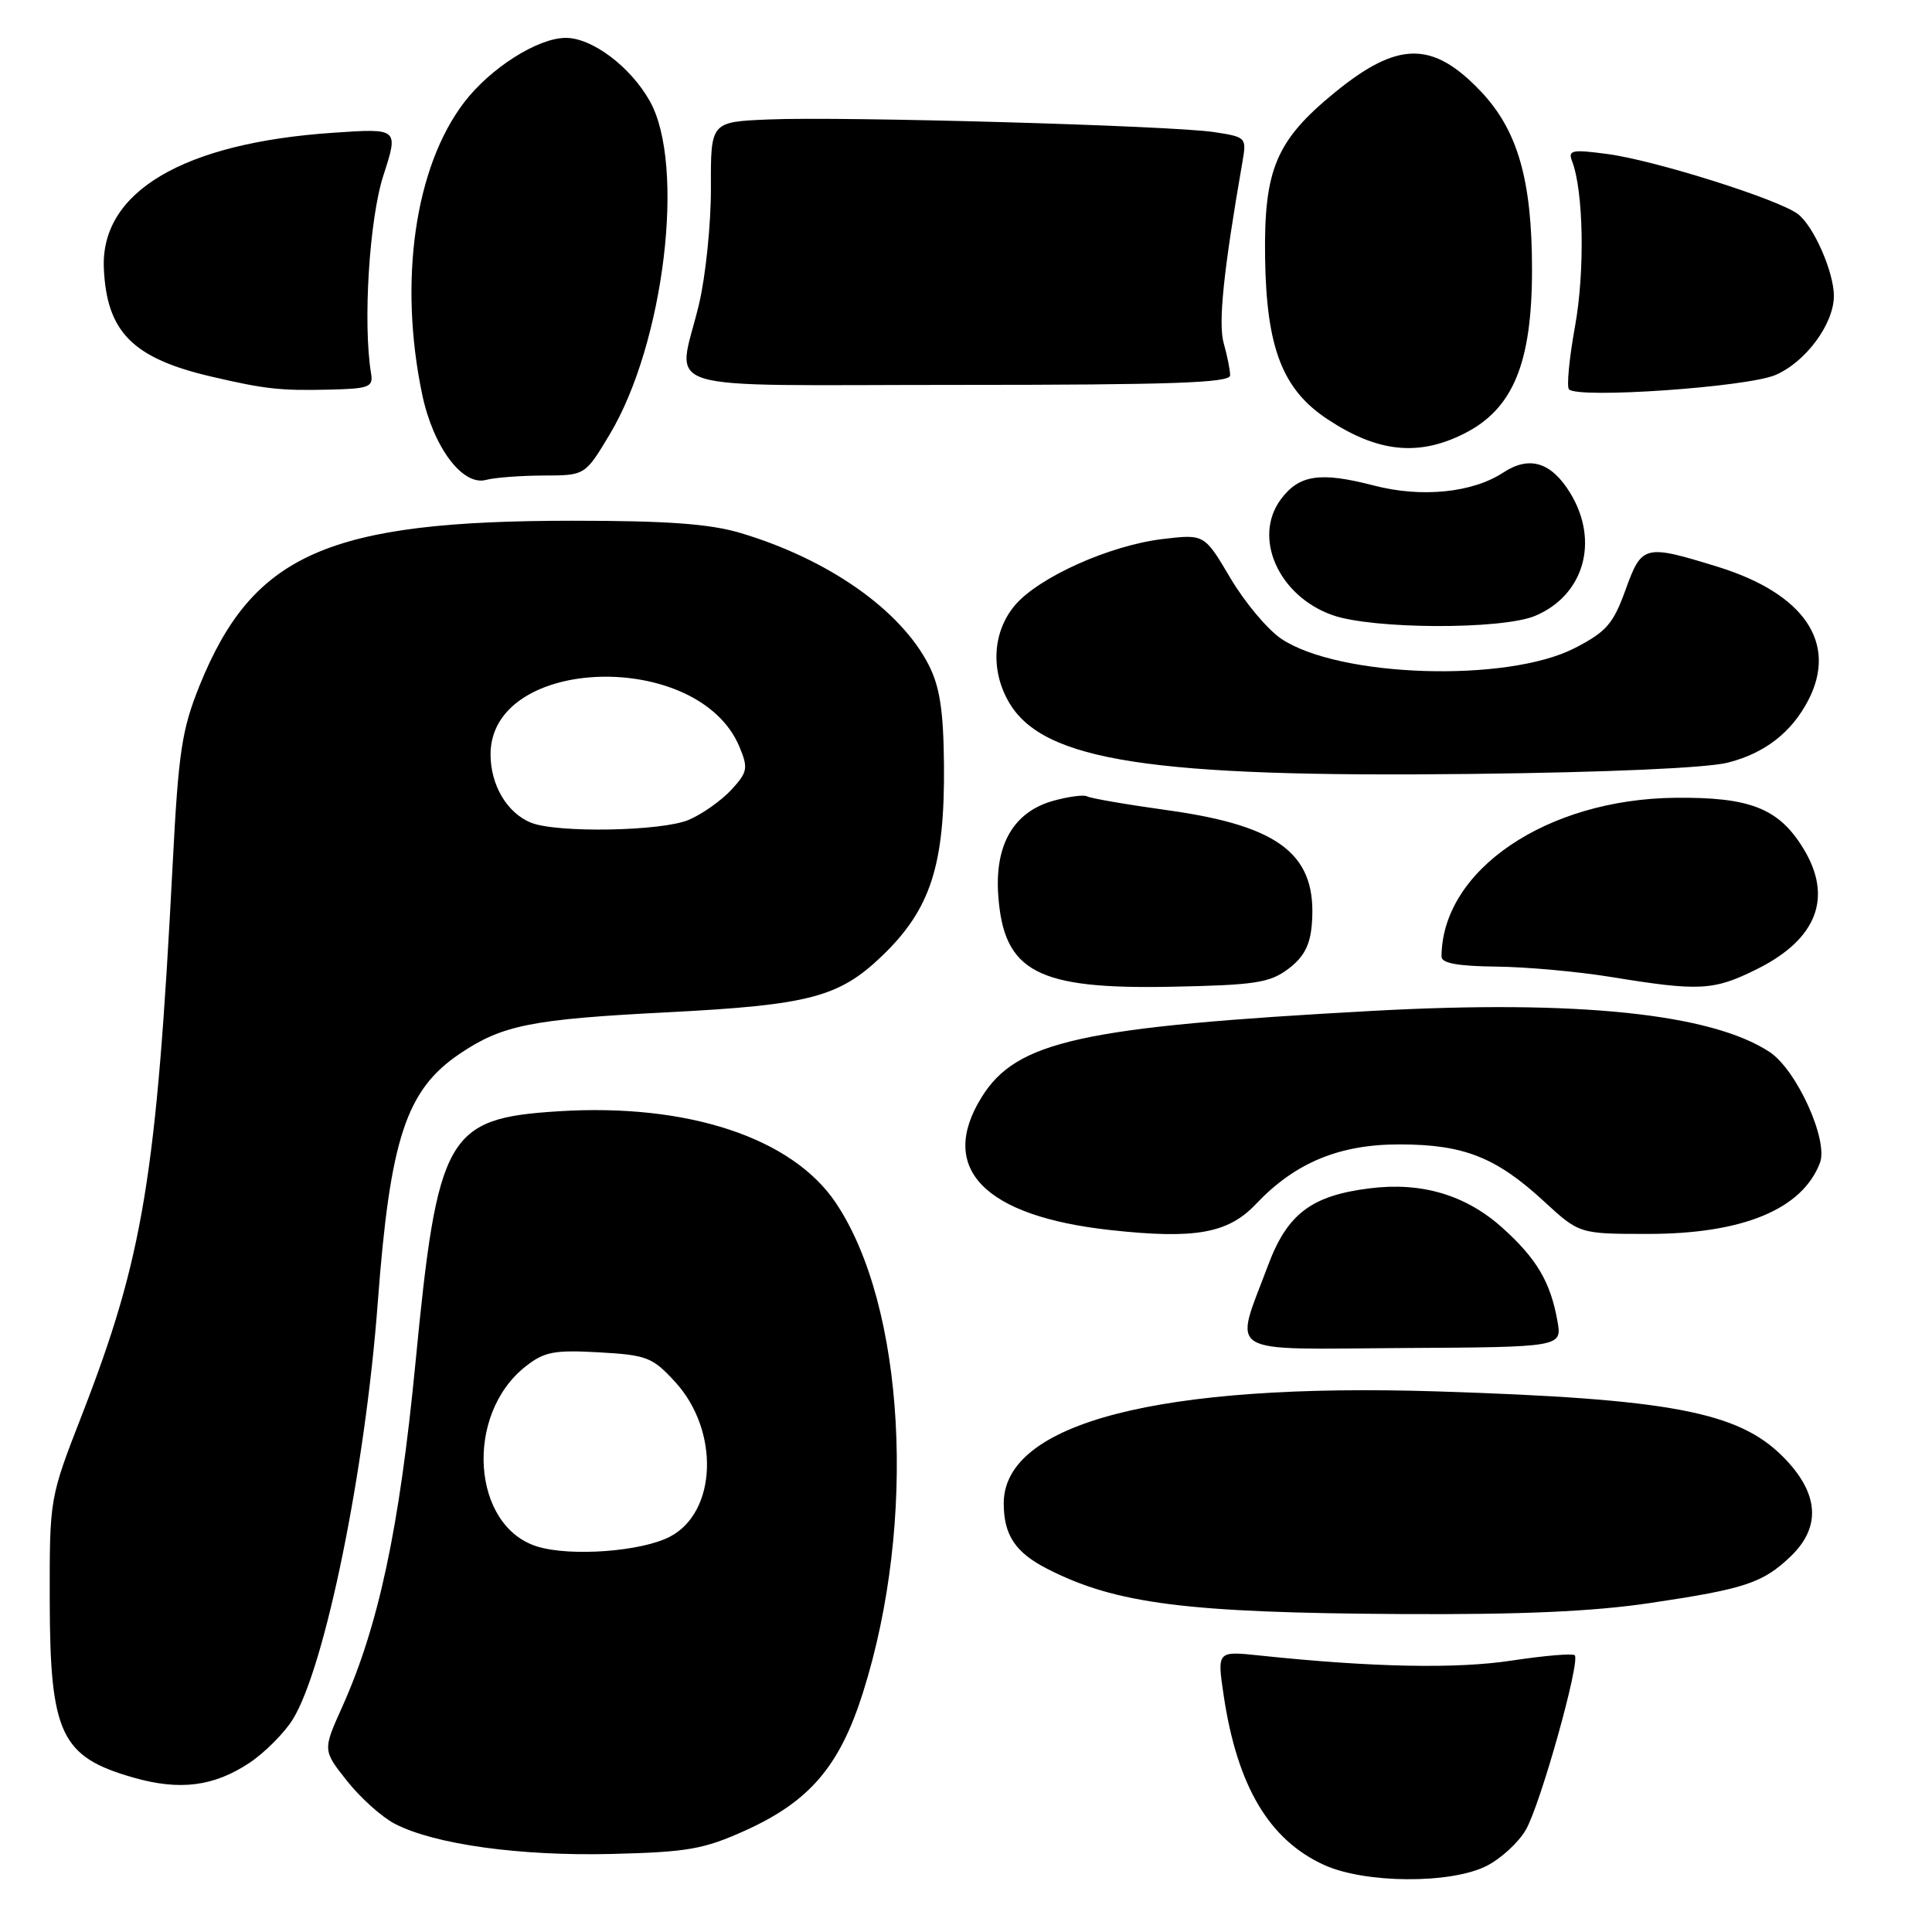 <?xml version="1.0" encoding="UTF-8" standalone="no"?>
<!DOCTYPE svg PUBLIC "-//W3C//DTD SVG 1.1//EN" "http://www.w3.org/Graphics/SVG/1.1/DTD/svg11.dtd" >
<svg xmlns="http://www.w3.org/2000/svg" xmlns:xlink="http://www.w3.org/1999/xlink" version="1.1" viewBox="0 0 256 256">
 <g >
 <path fill="currentColor"
d=" M 196.97 247.25 C 198.87 246.29 201.22 244.13 202.18 242.46 C 204.12 239.11 209.44 220.11 208.66 219.33 C 208.39 219.06 204.64 219.38 200.34 220.03 C 192.98 221.16 181.74 220.93 166.88 219.36 C 161.27 218.77 161.27 218.77 162.14 224.64 C 163.94 236.68 168.16 243.80 175.46 247.12 C 180.87 249.58 192.21 249.65 196.97 247.25 Z  M 98.76 242.55 C 107.29 238.69 111.27 234.02 114.35 224.27 C 121.52 201.60 119.93 173.05 110.74 159.37 C 104.94 150.74 91.09 146.17 74.01 147.25 C 59.19 148.18 57.98 150.31 55.05 180.60 C 52.93 202.49 50.18 215.39 45.35 226.16 C 42.76 231.92 42.76 231.92 45.99 235.99 C 47.76 238.23 50.61 240.78 52.31 241.66 C 57.58 244.39 68.83 245.95 81.00 245.66 C 91.14 245.41 93.24 245.04 98.76 242.55 Z  M 33.02 233.61 C 35.07 232.25 37.67 229.64 38.80 227.82 C 43.08 220.88 48.40 194.78 50.06 172.54 C 51.69 150.86 53.82 144.41 60.93 139.62 C 66.57 135.82 70.43 135.05 88.52 134.13 C 107.21 133.17 111.17 132.13 116.84 126.70 C 123.33 120.48 125.21 114.64 125.08 101.20 C 125.01 94.13 124.52 90.99 123.07 88.13 C 119.33 80.80 109.72 74.07 98.07 70.61 C 94.02 69.41 88.38 69.00 75.91 69.00 C 43.45 69.00 33.50 73.40 26.44 90.85 C 24.09 96.69 23.65 99.58 22.88 114.50 C 20.74 155.90 18.99 166.55 10.85 187.50 C 6.57 198.50 6.57 198.50 6.59 212.00 C 6.62 229.77 8.05 232.80 17.72 235.55 C 23.82 237.29 28.32 236.72 33.02 233.61 Z  M 218.64 212.41 C 231.21 210.54 233.57 209.76 237.25 206.25 C 241.38 202.31 241.03 197.80 236.21 192.98 C 230.29 187.06 221.24 185.35 190.50 184.37 C 153.67 183.20 133.00 188.53 133.00 199.20 C 133.00 203.41 134.55 205.73 138.79 207.89 C 147.86 212.52 157.20 213.71 185.72 213.87 C 201.46 213.96 211.06 213.54 218.64 212.41 Z  M 206.36 175.00 C 205.44 169.87 203.62 166.79 199.12 162.73 C 194.27 158.35 188.40 156.59 181.49 157.46 C 173.77 158.42 170.58 160.84 168.03 167.65 C 163.50 179.77 161.86 178.77 185.90 178.62 C 207.00 178.50 207.00 178.50 206.36 175.00 Z  M 166.40 159.56 C 171.61 154.05 177.48 151.62 185.50 151.64 C 193.97 151.65 198.25 153.35 204.57 159.17 C 209.27 163.50 209.27 163.50 218.38 163.50 C 230.92 163.50 238.80 160.24 241.15 154.09 C 242.30 151.08 238.05 141.73 234.46 139.38 C 226.71 134.30 209.02 132.47 182.00 133.94 C 143.16 136.06 134.67 137.94 130.05 145.42 C 124.24 154.82 130.40 161.16 147.14 162.99 C 158.33 164.22 162.72 163.44 166.40 159.56 Z  M 170.68 128.40 C 172.74 126.86 173.59 125.29 173.82 122.52 C 174.59 113.33 169.75 109.47 154.85 107.38 C 149.30 106.61 144.44 105.77 144.04 105.52 C 143.64 105.28 141.64 105.54 139.60 106.10 C 134.31 107.56 131.77 111.93 132.28 118.73 C 133.02 128.78 137.44 131.10 155.18 130.75 C 166.26 130.53 168.22 130.24 170.68 128.40 Z  M 232.83 128.40 C 240.81 124.42 242.92 118.84 238.90 112.34 C 235.66 107.10 231.87 105.61 222.00 105.71 C 204.94 105.88 191.06 115.30 191.01 126.75 C 191.00 127.63 193.15 128.02 198.25 128.08 C 202.24 128.12 209.10 128.74 213.50 129.46 C 225.22 131.37 227.07 131.27 232.83 128.40 Z  M 229.00 101.04 C 233.88 99.78 237.38 97.05 239.60 92.80 C 243.54 85.22 239.08 78.65 227.60 75.10 C 217.87 72.10 217.55 72.18 215.38 78.19 C 213.75 82.69 212.84 83.72 208.65 85.88 C 199.70 90.48 177.43 89.77 169.77 84.64 C 167.97 83.43 164.94 79.82 163.04 76.61 C 159.59 70.77 159.59 70.77 154.10 71.42 C 147.06 72.25 137.61 76.49 134.46 80.23 C 131.52 83.73 131.22 88.88 133.73 93.12 C 138.29 100.84 152.57 103.04 195.00 102.55 C 213.10 102.34 226.24 101.76 229.00 101.04 Z  M 203.40 81.61 C 209.89 78.89 211.95 71.71 208.07 65.34 C 205.56 61.23 202.66 60.34 199.20 62.61 C 195.11 65.30 188.34 65.98 182.03 64.33 C 174.93 62.49 172.14 62.90 169.72 66.16 C 165.96 71.22 169.40 78.96 176.54 81.50 C 181.83 83.39 198.98 83.45 203.40 81.61 Z  M 72.02 63.01 C 77.53 63.00 77.53 63.00 80.80 57.54 C 88.02 45.47 90.86 21.85 86.10 13.39 C 83.53 8.82 78.43 4.99 74.94 5.02 C 71.23 5.04 64.95 9.04 61.49 13.58 C 54.97 22.13 52.80 37.26 55.94 52.26 C 57.40 59.23 61.28 64.43 64.40 63.59 C 65.56 63.28 68.98 63.02 72.02 63.01 Z  M 194.00 57.46 C 200.49 54.20 203.00 48.13 203.00 35.71 C 203.00 23.84 201.10 17.24 196.19 12.08 C 189.82 5.39 185.22 5.43 176.86 12.26 C 169.09 18.61 167.47 22.45 167.63 34.09 C 167.80 46.08 169.92 51.60 175.90 55.55 C 182.53 59.94 187.94 60.51 194.00 57.46 Z  M 49.17 49.50 C 48.07 42.87 48.93 29.02 50.80 23.25 C 52.82 17.00 52.82 17.00 44.16 17.59 C 24.29 18.93 13.32 25.41 13.76 35.54 C 14.13 43.99 17.58 47.47 28.00 49.90 C 35.08 51.55 37.10 51.78 43.50 51.63 C 48.91 51.51 49.47 51.30 49.17 49.50 Z  M 235.23 49.70 C 239.24 48.00 242.99 42.94 243.00 39.22 C 243.00 36.06 240.34 29.98 238.24 28.37 C 235.73 26.43 219.24 21.23 213.00 20.41 C 208.28 19.78 207.74 19.89 208.31 21.36 C 209.83 25.33 210.02 35.95 208.70 43.23 C 207.93 47.48 207.57 51.25 207.90 51.59 C 209.10 52.85 231.44 51.30 235.23 49.70 Z  M 163.00 49.74 C 163.00 49.05 162.62 47.14 162.15 45.49 C 161.40 42.84 162.11 35.93 164.65 21.33 C 165.19 18.23 165.09 18.14 160.85 17.50 C 155.13 16.64 111.64 15.41 101.83 15.83 C 94.17 16.15 94.17 16.15 94.20 24.83 C 94.22 29.60 93.51 36.57 92.62 40.31 C 89.78 52.26 85.72 51.00 127.00 51.00 C 155.23 51.00 163.00 50.73 163.00 49.74 Z  M 71.21 204.93 C 62.50 202.26 61.52 187.47 69.63 181.07 C 72.12 179.11 73.41 178.86 79.36 179.19 C 85.72 179.55 86.46 179.84 89.45 183.10 C 95.38 189.56 95.01 200.39 88.75 203.63 C 84.96 205.59 75.63 206.28 71.21 204.93 Z  M 70.36 109.01 C 67.19 107.73 65.00 104.03 65.00 99.96 C 65.00 86.83 92.62 86.00 97.99 98.98 C 99.16 101.80 99.06 102.31 96.89 104.67 C 95.57 106.09 93.05 107.87 91.28 108.63 C 87.72 110.15 73.80 110.40 70.36 109.01 Z "/>
</g>
</svg>